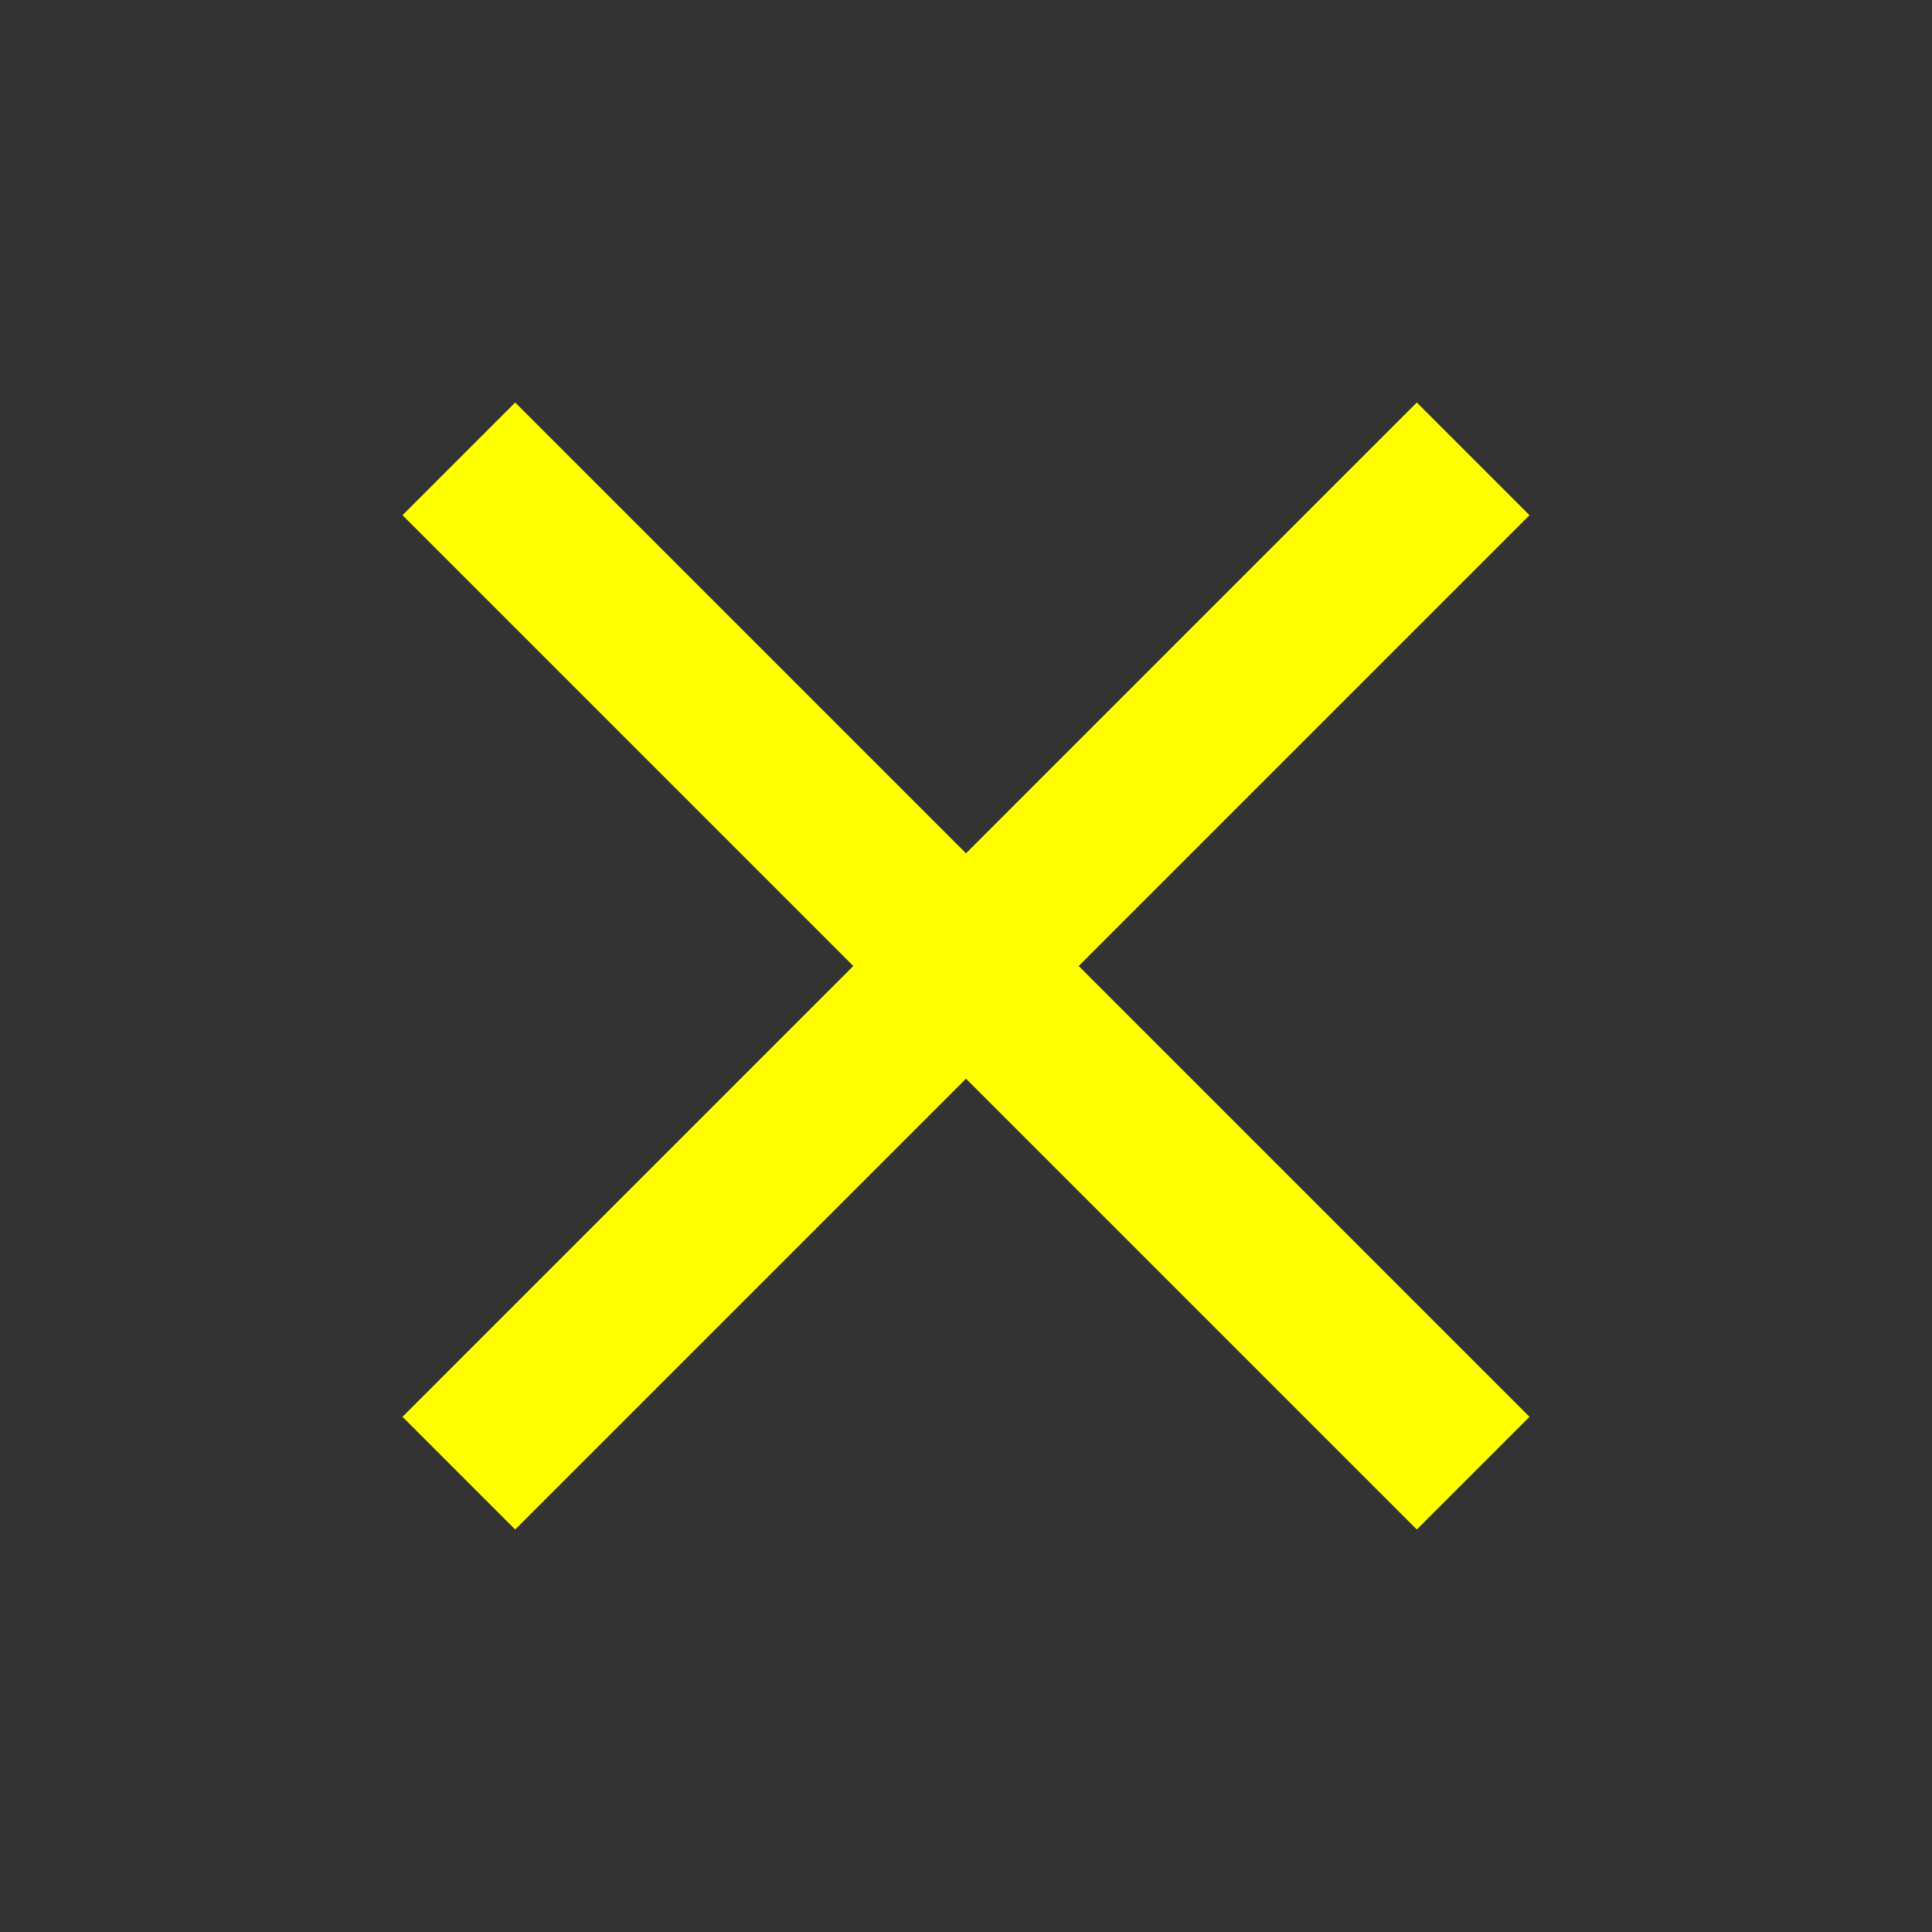 <svg xmlns="http://www.w3.org/2000/svg" height="24" viewBox="0 -960 960 960" width="24" fill="yellow"><rect x="0" y="-960" width="960" height="960" fill="#333333" stroke="none"/><path d="m256-200-56-56 224-224-224-224 56-56 224 224 224-224 56 56-224 224 224 224-56 56-224-224-224 224Z"/></svg>